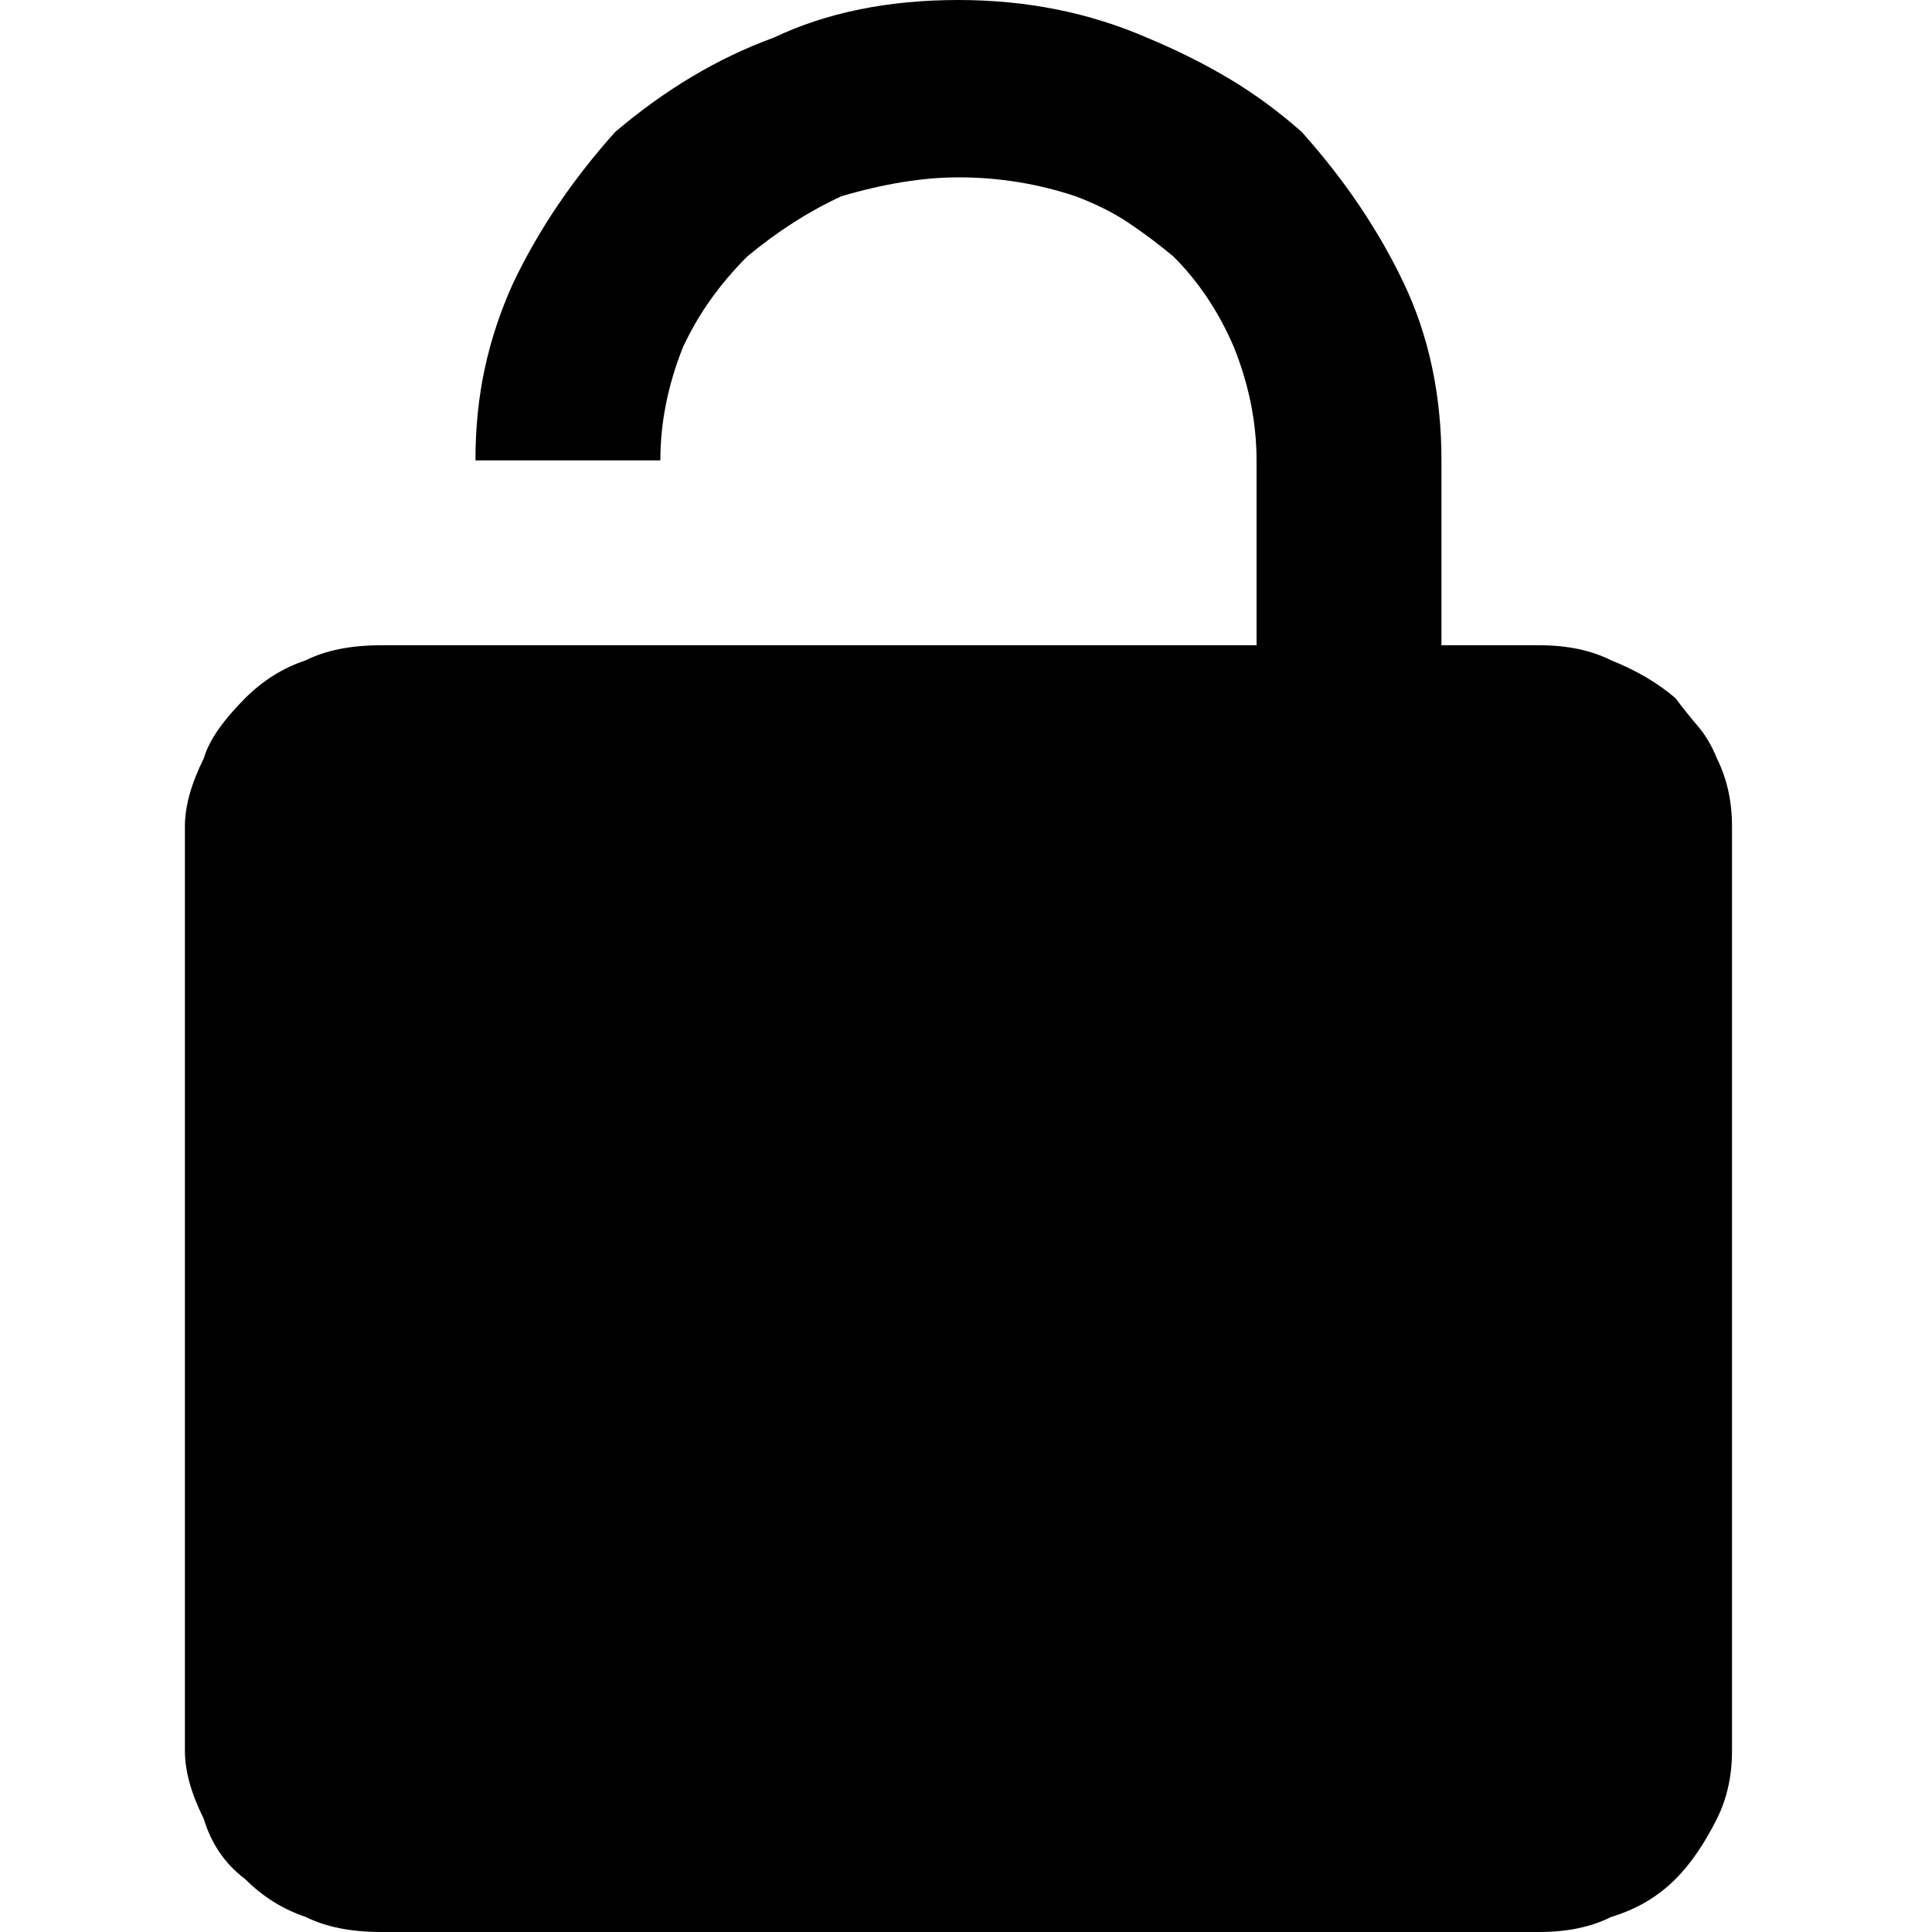 <svg xmlns="http://www.w3.org/2000/svg" viewBox="0 0 512 512"><path d="M455 201q4 8 4 18v245q0 10-4 18-5 10-11 16-7 7-17 10-8 4-19 4H101q-12 0-20-4-9-3-16-10-8-6-11-16-5-10-5-18V219q0-8 5-18 2-7 11-16 7-7 16-10 8-4 20-4h232v-49q0-15-6-30-6-14-16-24-6-5-12-9t-14-7q-15-5-31-5-14 0-31 5-13 6-25 16-11 11-17 24-6 15-6 30h-49q0-13 2.5-24.5T136 75q10-21 27-40 20-17 42-25 21-10 49-10 27 0 50 10 12 5 22 11t19 14q17 19 27 40t10 47v49h26q11 0 19 4 10 4 17 10 3 4 6 7.5t5 8.5z"/></svg>